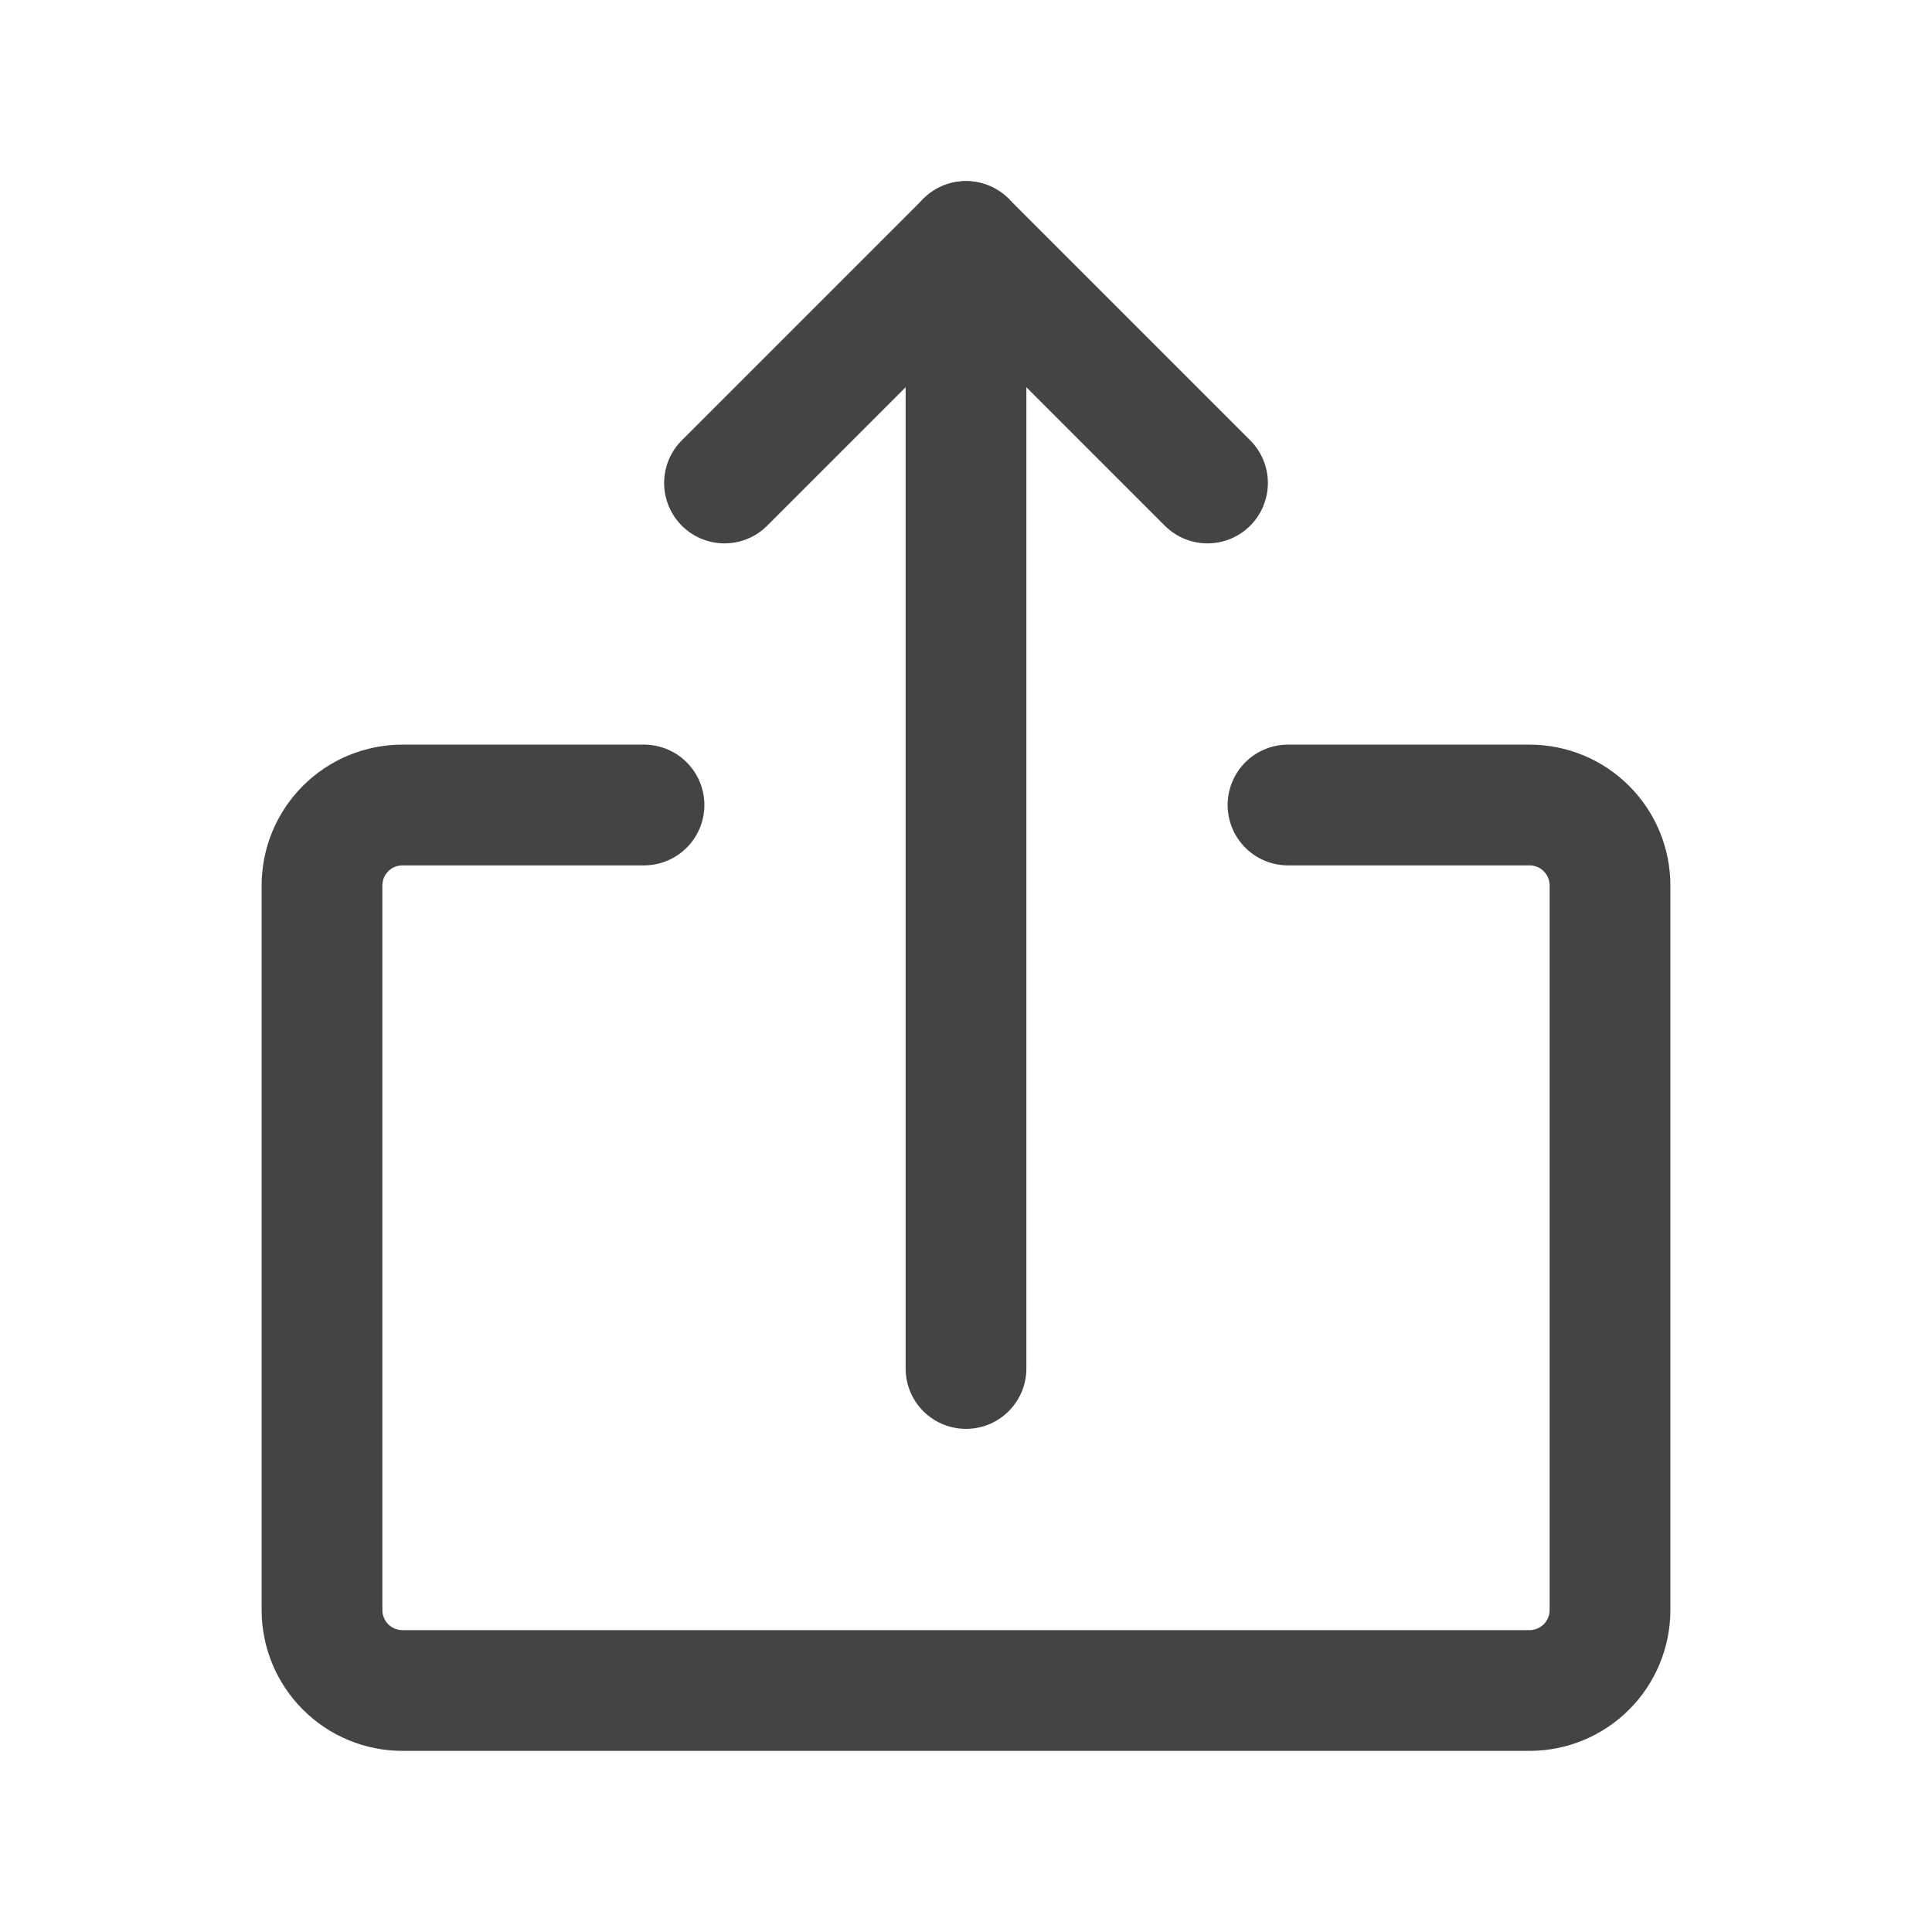 <svg width="24" height="24" viewBox="0 0 24 24" fill="none" xmlns="http://www.w3.org/2000/svg">
<path d="M9 6L12 3L15 6" stroke="#444444" stroke-width="1.5" stroke-linecap="round" stroke-linejoin="round"/>
<path d="M12 3V17" stroke="#444444" stroke-width="1.5" stroke-linecap="round" stroke-linejoin="round"/>
<path d="M16 10H19C19.265 10 19.52 10.105 19.707 10.293C19.895 10.48 20 10.735 20 11V20C20 20.265 19.895 20.52 19.707 20.707C19.52 20.895 19.265 21 19 21H5C4.735 21 4.48 20.895 4.293 20.707C4.105 20.52 4 20.265 4 20V11C4 10.735 4.105 10.48 4.293 10.293C4.48 10.105 4.735 10 5 10H8" stroke="#444444" stroke-width="1.5" stroke-linecap="round" stroke-linejoin="round"/>
</svg>
